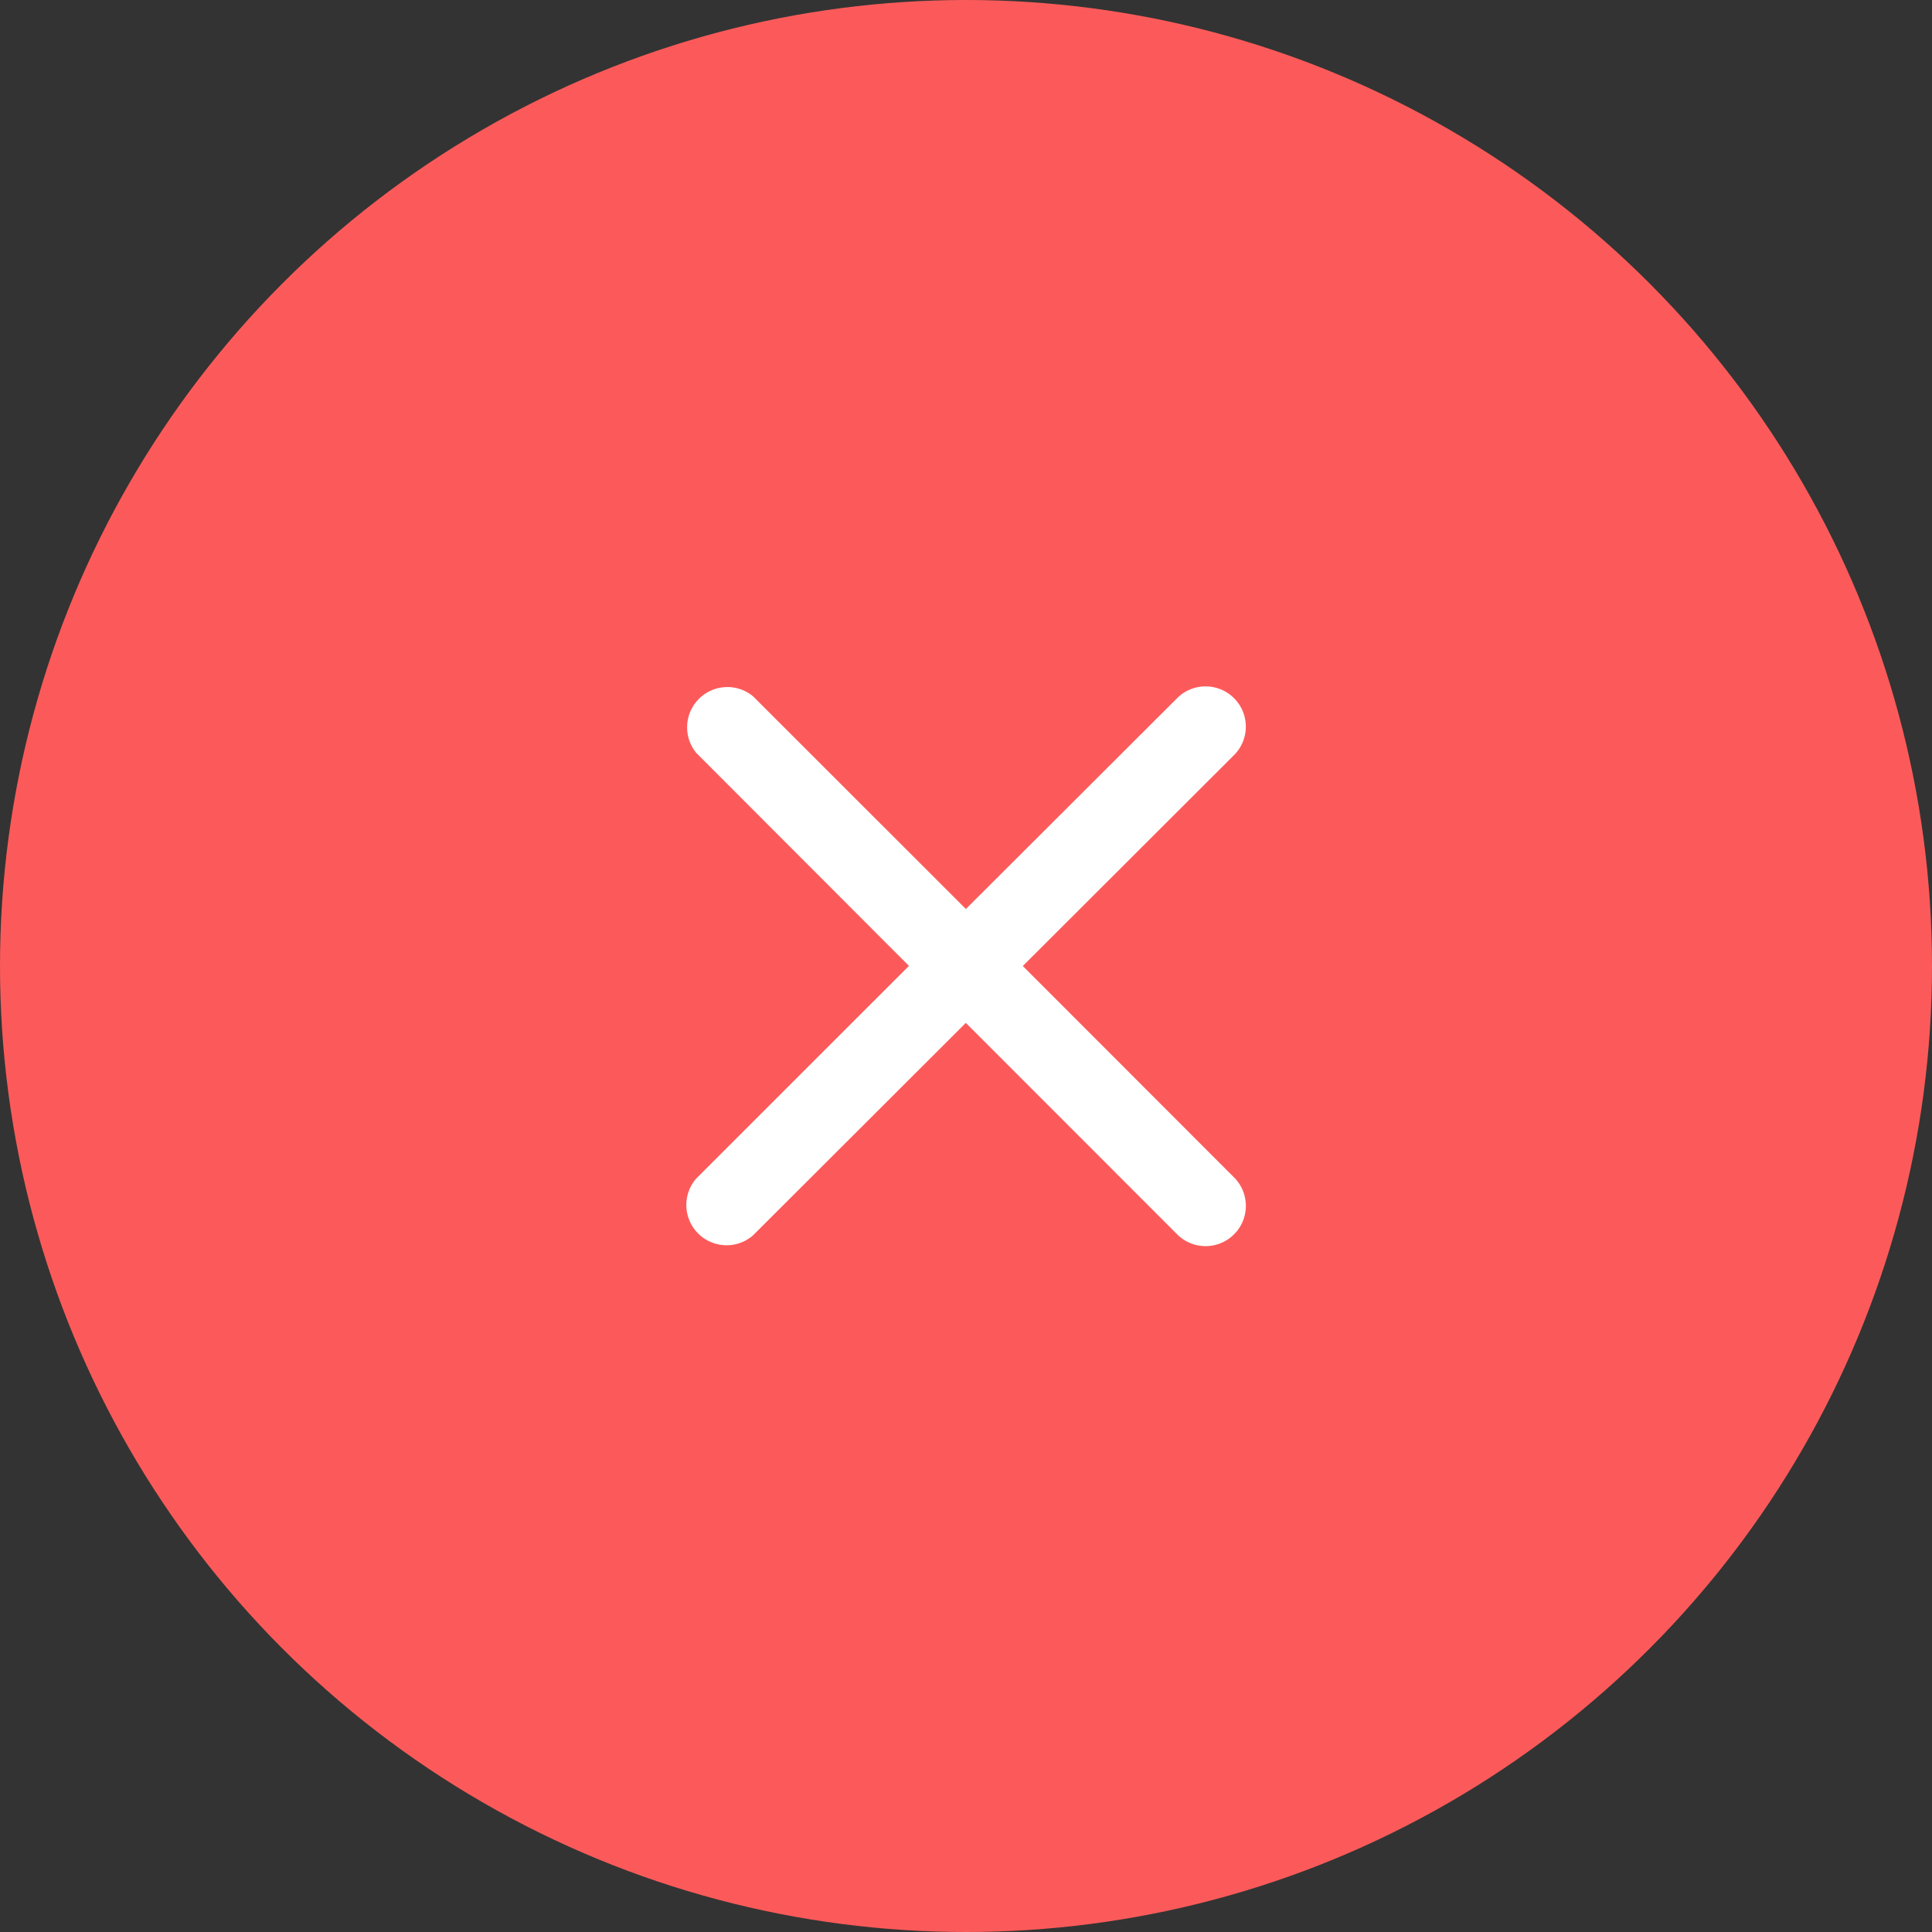 <svg xmlns="http://www.w3.org/2000/svg" width="32" height="32" viewBox="0 0 32 32">
  <rect x="0" y="0" width="32" height="32" fill="#333333" stroke="none"/>
  <g id="check4" transform="translate(-393 -1701)">
    <circle id="PP" cx="16" cy="16" r="16" transform="translate(393 1701)" fill="#fc5a5a"/>
    <path id="Shape" d="M8.183,9.13,4.664,5.609,1.138,9.13A.667.667,0,0,1,.2,8.186L3.722,4.665.2,1.138A.667.667,0,0,1,1.14.2L4.665,3.723,8.183.212a.667.667,0,0,1,.942.943L5.608,4.667,9.126,8.188a.667.667,0,0,1-.943.942Z" transform="translate(404.333 1712.333)" fill="#fff"/>
  </g>
</svg>
